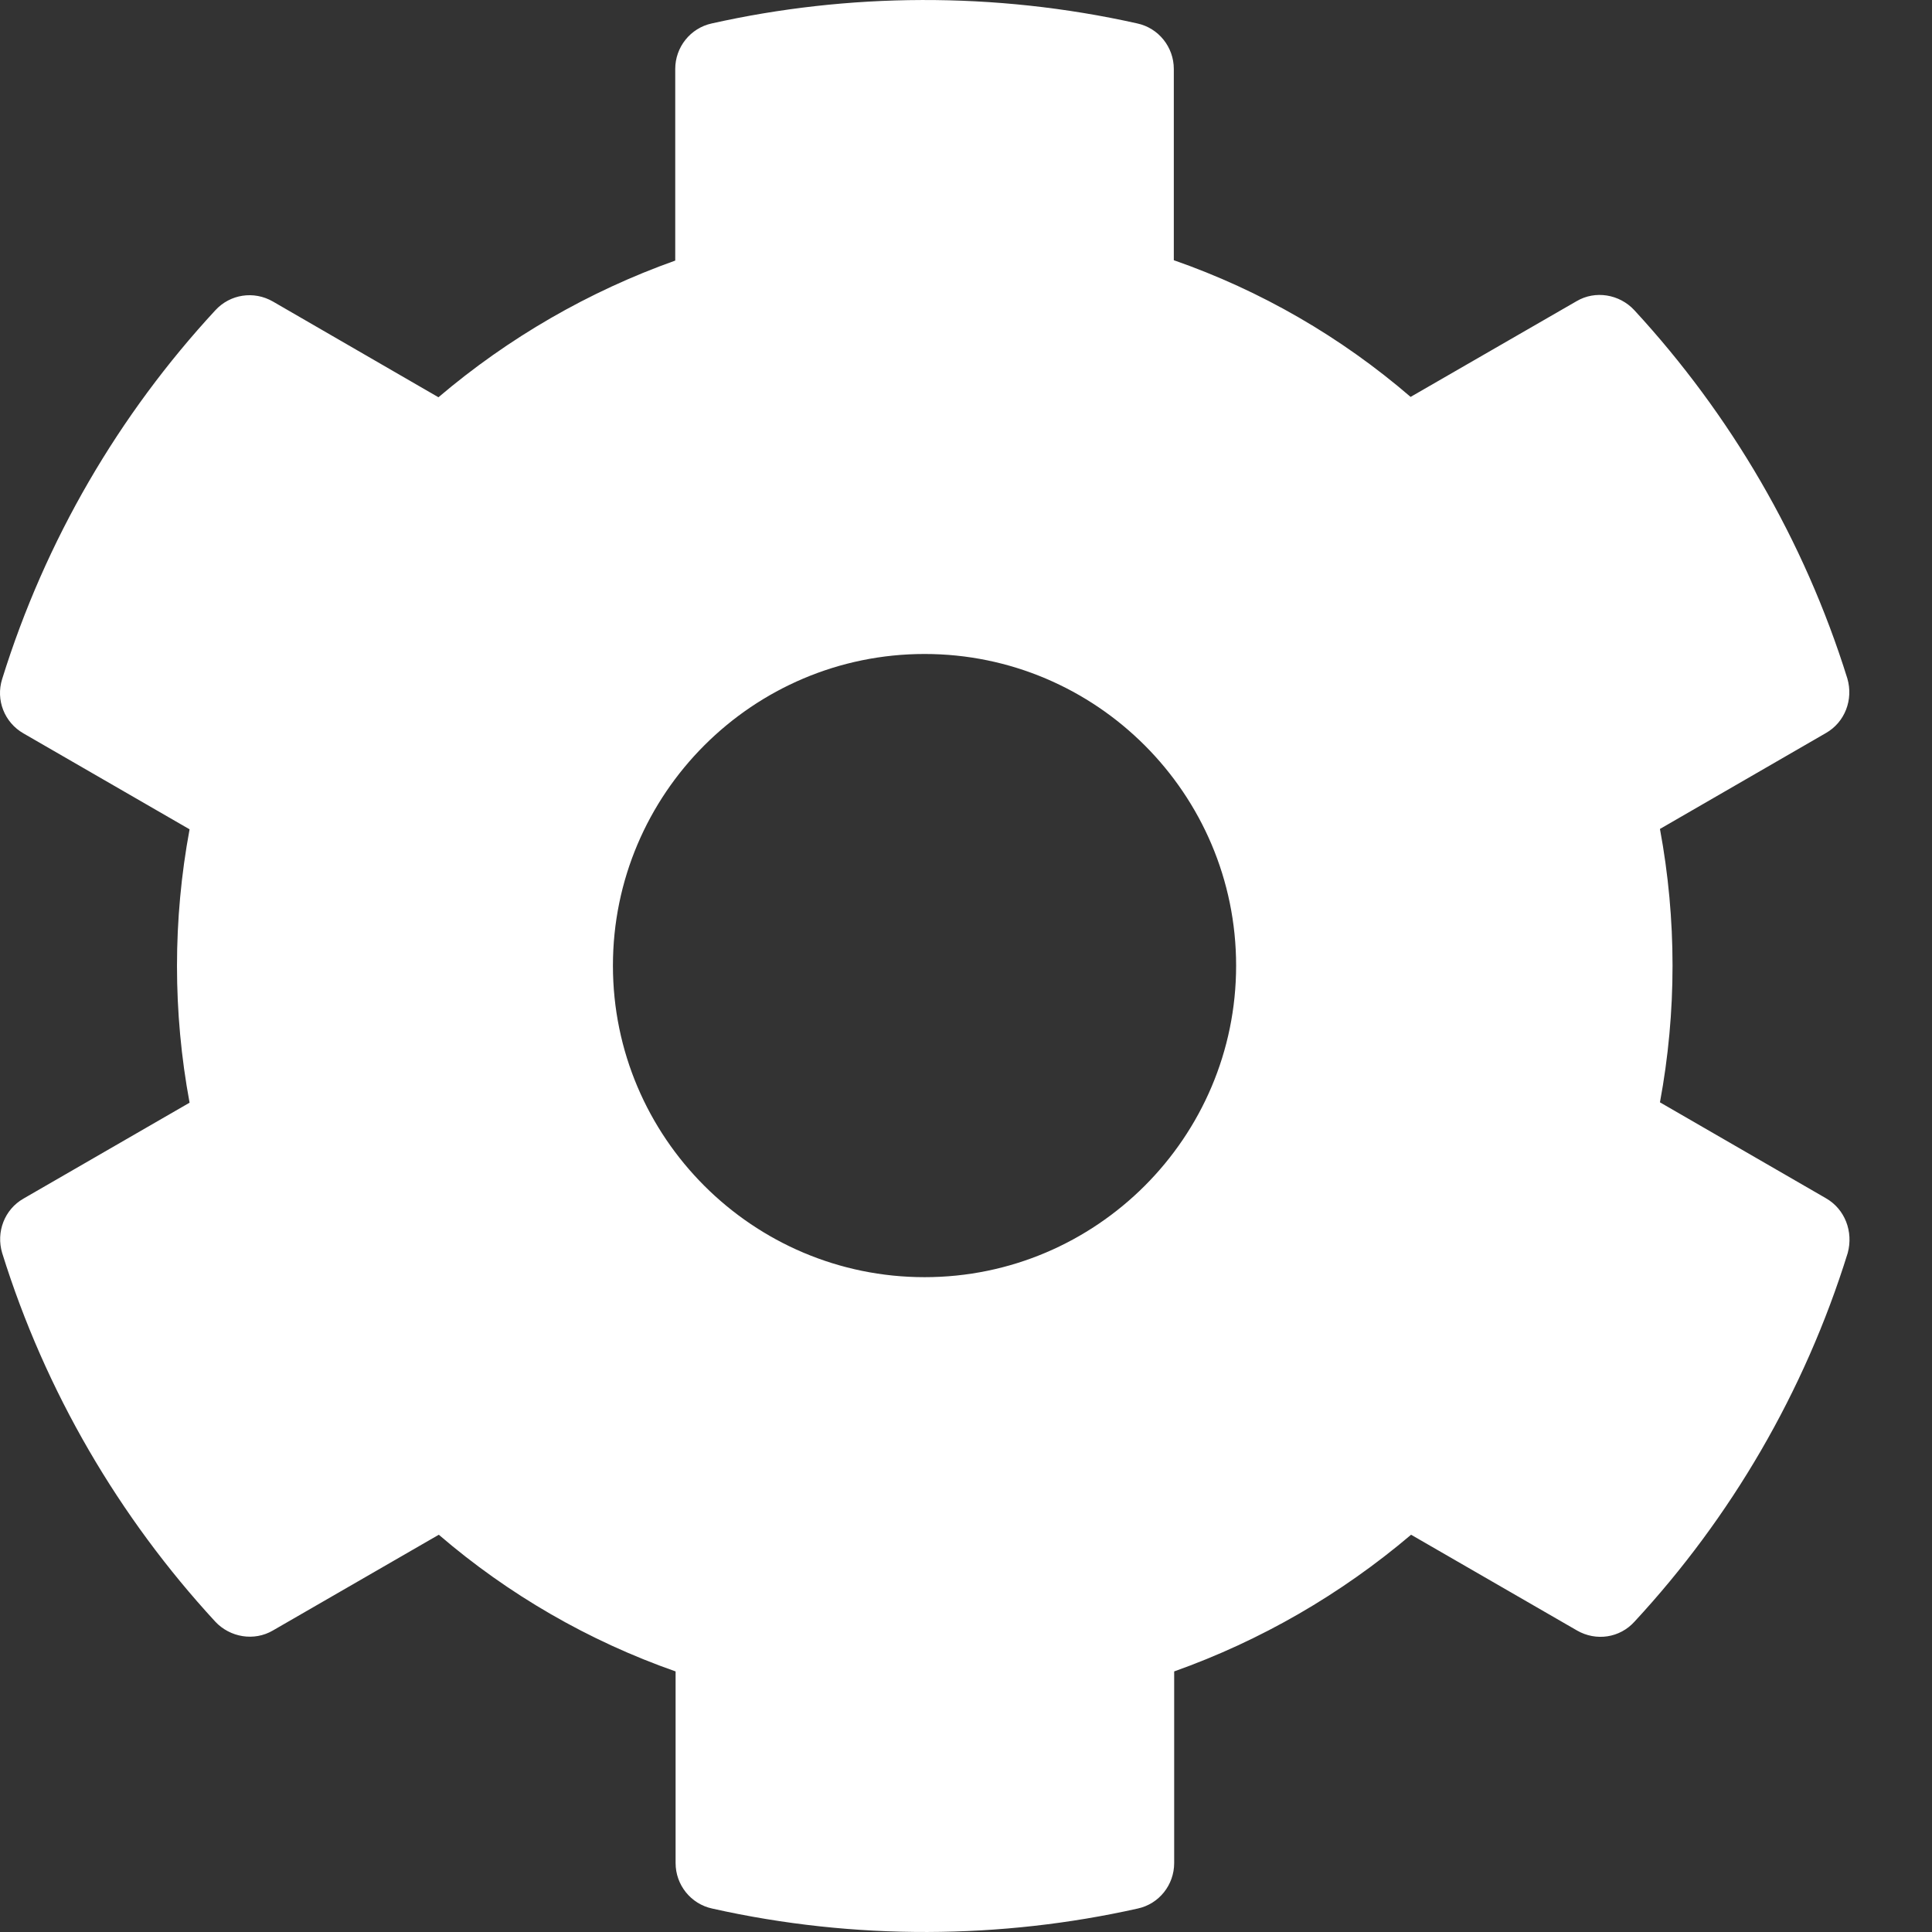 <svg width="16" height="16" viewBox="0 0 16 16" fill="none" xmlns="http://www.w3.org/2000/svg">
<rect x="0" y="0" width="16" height="16" fill="#333333" stroke="none"/>
<g clip-path="url(#clip0_1867_16996)">
<path d="M15.121 9.923L13.747 9.129C13.886 8.381 13.886 7.613 13.747 6.865L15.121 6.071C15.279 5.981 15.35 5.794 15.299 5.619C14.941 4.471 14.331 3.432 13.534 2.568C13.411 2.436 13.211 2.403 13.057 2.494L11.682 3.287C11.105 2.79 10.441 2.406 9.721 2.155V0.571C9.721 0.39 9.595 0.232 9.418 0.194C8.234 -0.071 7.021 -0.058 5.895 0.194C5.718 0.232 5.592 0.39 5.592 0.571V2.158C4.876 2.413 4.211 2.797 3.631 3.29L2.26 2.497C2.102 2.406 1.905 2.436 1.782 2.571C0.986 3.432 0.376 4.471 0.018 5.623C-0.037 5.797 0.037 5.984 0.195 6.074L1.57 6.868C1.431 7.616 1.431 8.384 1.57 9.132L0.195 9.926C0.037 10.016 -0.034 10.203 0.018 10.377C0.376 11.526 0.986 12.565 1.782 13.429C1.905 13.561 2.105 13.594 2.26 13.503L3.634 12.71C4.211 13.206 4.876 13.59 5.595 13.842V15.429C5.595 15.61 5.721 15.768 5.899 15.806C7.082 16.071 8.295 16.058 9.421 15.806C9.599 15.768 9.724 15.61 9.724 15.429V13.842C10.441 13.587 11.105 13.203 11.686 12.71L13.06 13.503C13.218 13.594 13.415 13.565 13.537 13.429C14.334 12.568 14.944 11.529 15.302 10.377C15.35 10.2 15.279 10.013 15.121 9.923ZM7.657 10.577C6.234 10.577 5.076 9.419 5.076 7.997C5.076 6.574 6.234 5.416 7.657 5.416C9.079 5.416 10.237 6.574 10.237 7.997C10.237 9.419 9.079 10.577 7.657 10.577Z" fill="white"/>
</g>
<defs>
<clipPath id="clip0_1867_16996">
<rect width="16" height="16" fill="white"/>
</clipPath>
</defs>
</svg>
